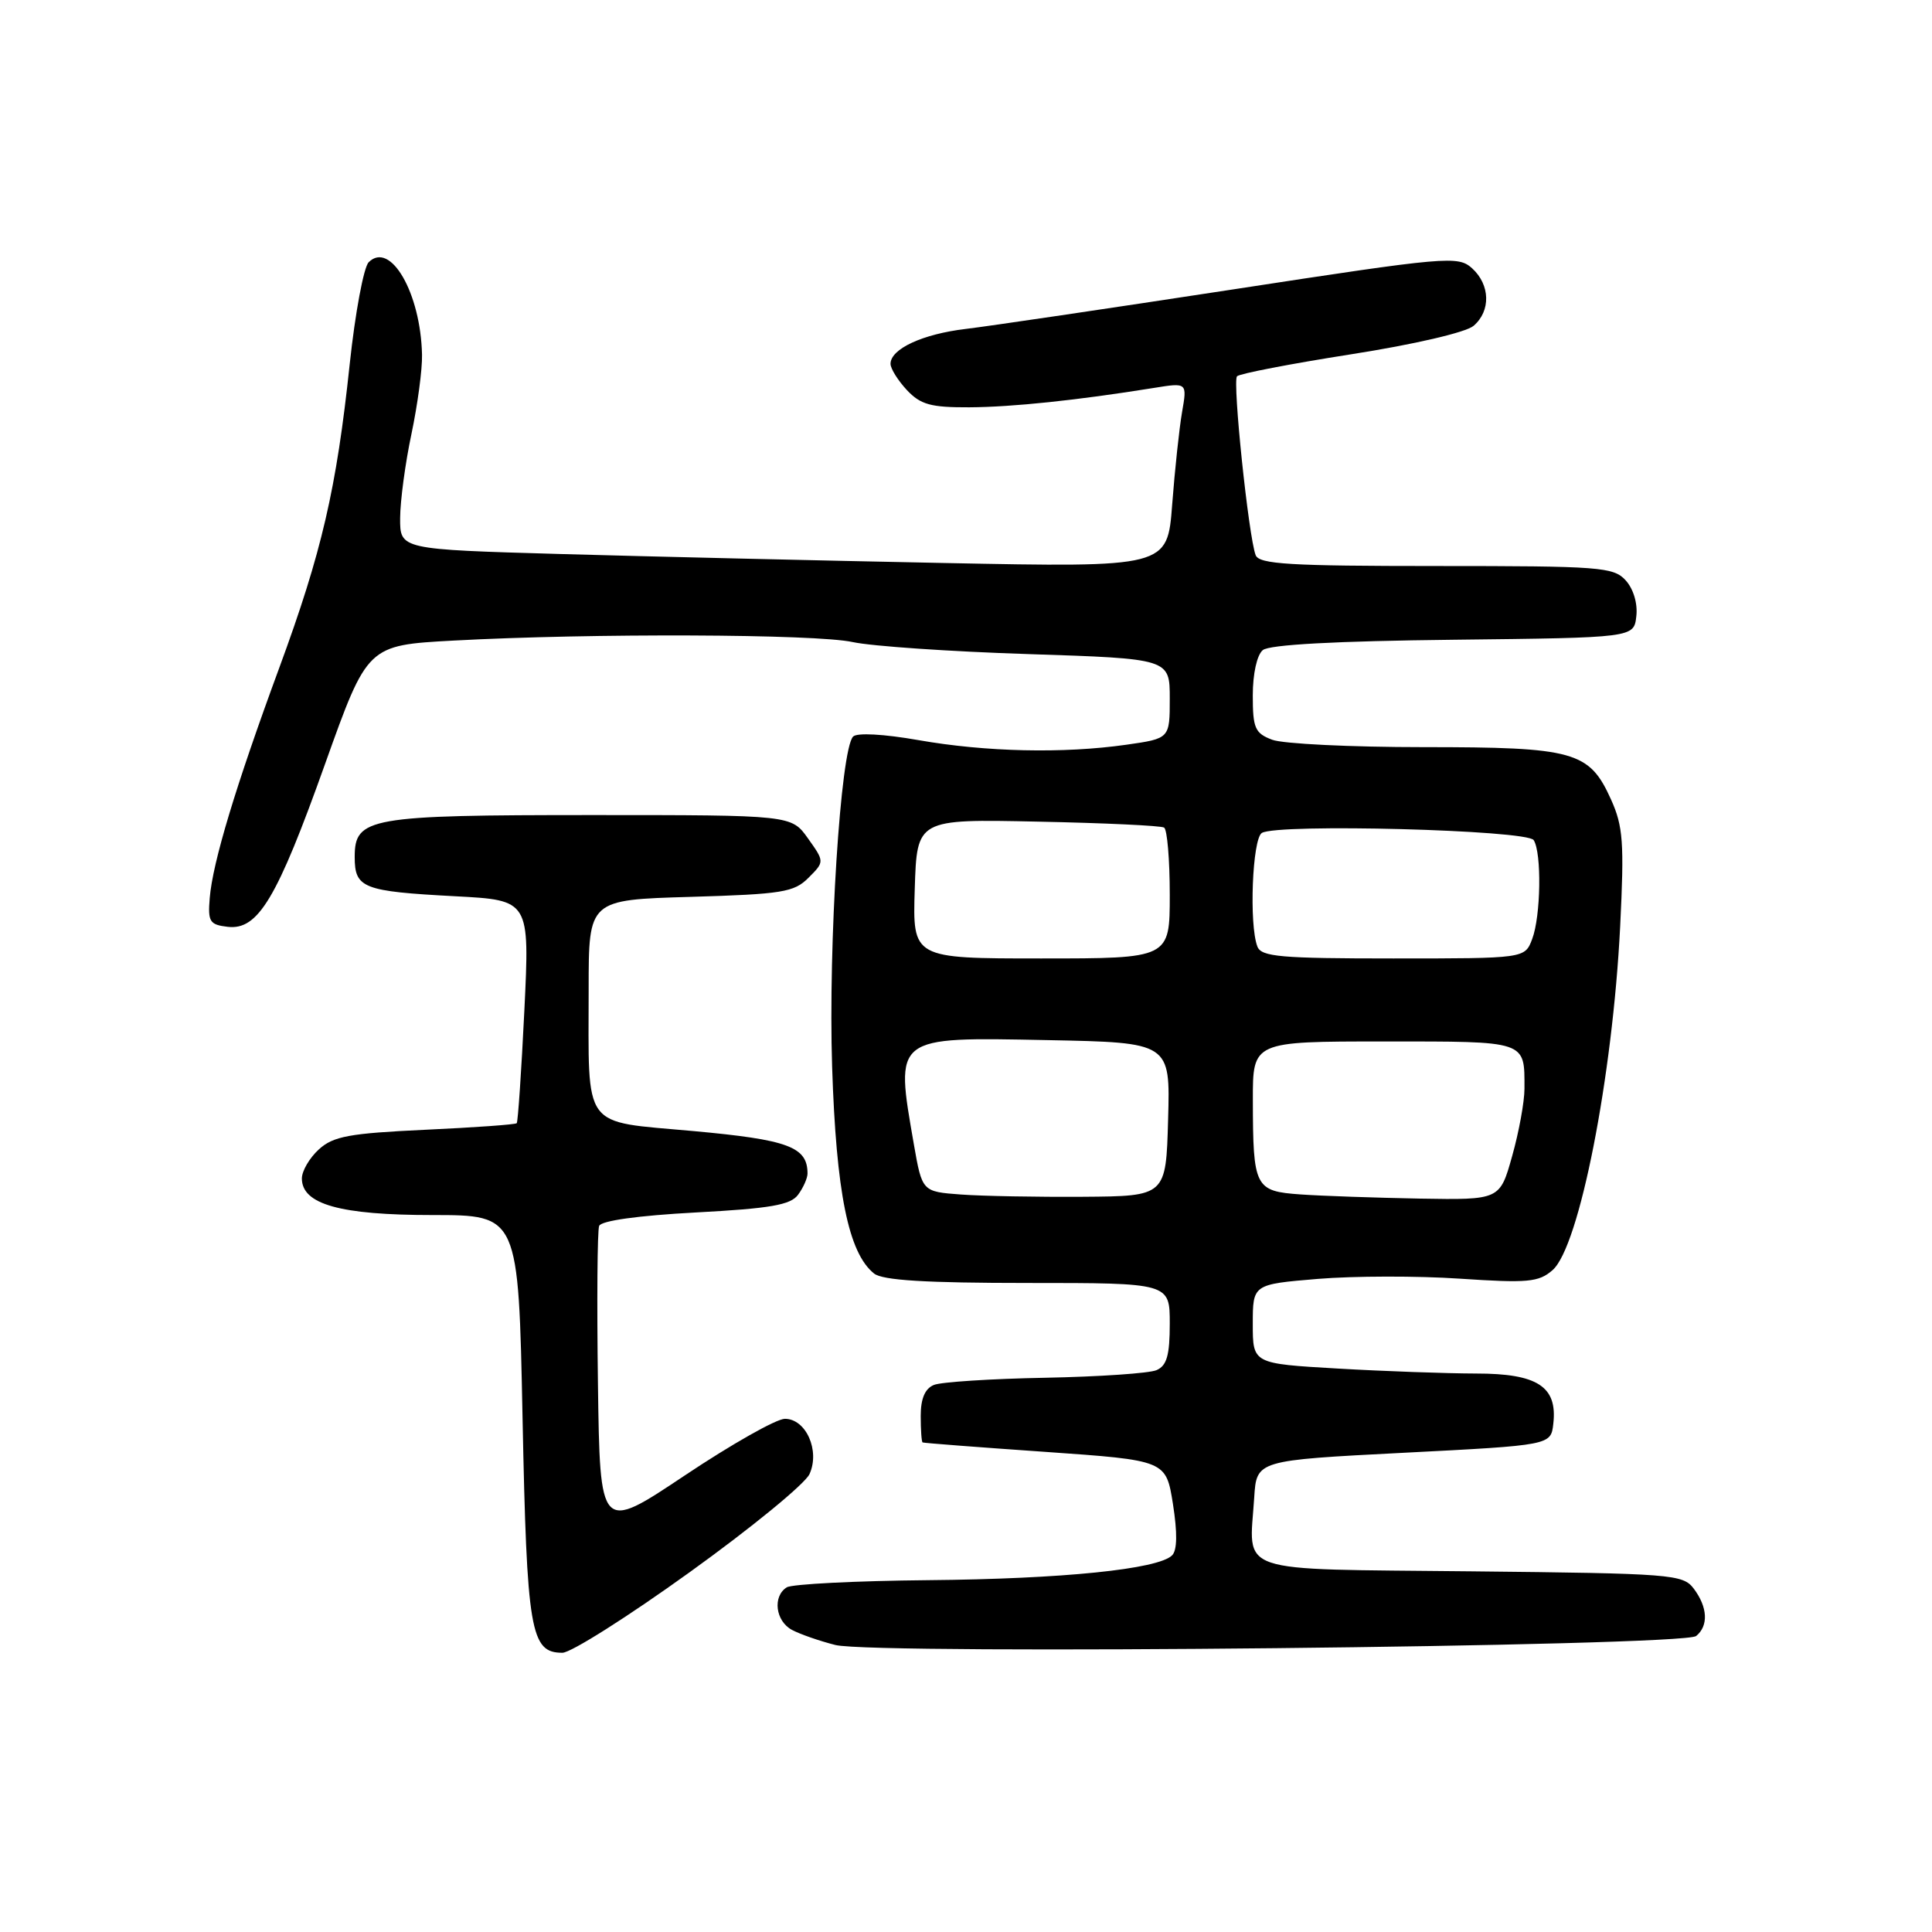 <?xml version="1.0" encoding="UTF-8" standalone="no"?>
<!DOCTYPE svg PUBLIC "-//W3C//DTD SVG 1.1//EN" "http://www.w3.org/Graphics/SVG/1.1/DTD/svg11.dtd" >
<svg xmlns="http://www.w3.org/2000/svg" xmlns:xlink="http://www.w3.org/1999/xlink" version="1.1" viewBox="0 0 256 256">
 <g >
 <path fill="currentColor"
d=" M 91.38 208.33 C 99.53 202.47 106.67 196.62 107.26 195.33 C 108.68 192.22 106.80 188.00 104.00 188.00 C 102.88 188.00 96.91 191.38 90.73 195.51 C 79.50 203.01 79.50 203.01 79.23 183.28 C 79.08 172.43 79.15 163.05 79.39 162.44 C 79.65 161.75 84.55 161.07 92.16 160.66 C 102.08 160.13 104.75 159.67 105.75 158.31 C 106.44 157.38 107.00 156.11 107.00 155.50 C 107.00 151.96 104.46 151.02 91.85 149.87 C 76.95 148.51 78.00 149.94 78.00 130.99 C 78.00 119.23 78.00 119.23 91.50 118.84 C 103.65 118.48 105.22 118.23 107.13 116.31 C 109.26 114.18 109.26 114.18 107.06 111.09 C 104.86 108.00 104.86 108.00 78.48 108.00 C 48.85 108.00 47.00 108.33 47.00 113.55 C 47.00 117.69 48.08 118.11 60.35 118.76 C 70.19 119.28 70.19 119.28 69.48 133.89 C 69.09 141.92 68.63 148.65 68.47 148.83 C 68.31 149.01 62.85 149.40 56.34 149.70 C 46.28 150.17 44.16 150.56 42.25 152.30 C 41.01 153.43 40.00 155.16 40.00 156.15 C 40.00 159.58 45.07 161.00 57.30 161.00 C 68.70 161.00 68.70 161.00 69.24 187.84 C 69.81 216.19 70.29 219.00 74.52 219.00 C 75.65 219.00 83.23 214.20 91.38 208.33 Z  M 224.75 216.78 C 226.41 215.42 226.28 212.96 224.43 210.50 C 222.99 208.60 221.56 208.49 194.97 208.21 C 163.11 207.87 165.54 208.70 166.19 198.43 C 166.50 193.50 166.50 193.50 186.00 192.50 C 205.50 191.50 205.50 191.50 205.82 188.66 C 206.39 183.73 203.74 182.00 195.60 182.00 C 191.69 181.99 183.44 181.70 177.25 181.34 C 166.00 180.69 166.00 180.69 166.00 175.44 C 166.00 170.18 166.00 170.18 174.62 169.46 C 179.36 169.07 187.83 169.05 193.44 169.43 C 202.45 170.03 203.89 169.90 205.72 168.30 C 209.26 165.22 213.68 142.72 214.68 122.76 C 215.23 111.65 215.07 109.49 213.47 105.94 C 210.59 99.55 208.63 99.00 188.61 99.00 C 179.00 99.00 169.98 98.56 168.57 98.02 C 166.29 97.16 166.00 96.49 166.00 92.15 C 166.00 89.29 166.55 86.78 167.33 86.14 C 168.20 85.42 176.98 84.94 192.58 84.77 C 216.50 84.50 216.50 84.50 216.82 81.66 C 217.02 79.98 216.44 78.04 215.42 76.91 C 213.81 75.13 212.06 75.00 190.31 75.00 C 170.90 75.00 166.84 74.76 166.38 73.56 C 165.44 71.09 163.29 50.53 163.91 49.86 C 164.24 49.51 171.03 48.20 179.00 46.95 C 187.38 45.64 194.24 44.04 195.25 43.18 C 197.56 41.21 197.47 37.74 195.06 35.55 C 193.19 33.87 191.85 33.98 163.31 38.36 C 146.91 40.87 131.03 43.22 128.00 43.58 C 122.25 44.26 118.00 46.23 118.00 48.21 C 118.00 48.85 118.98 50.41 120.17 51.69 C 121.99 53.62 123.34 53.99 128.42 53.97 C 134.13 53.94 142.73 53.04 152.91 51.40 C 157.31 50.69 157.31 50.69 156.63 54.60 C 156.26 56.74 155.67 62.26 155.32 66.85 C 154.69 75.19 154.69 75.19 125.09 74.60 C 108.82 74.28 85.94 73.74 74.25 73.41 C 53.00 72.80 53.00 72.80 53.02 68.65 C 53.03 66.37 53.70 61.35 54.52 57.50 C 55.33 53.65 55.97 48.93 55.92 47.00 C 55.74 38.82 51.73 31.87 48.85 34.75 C 48.19 35.41 47.06 41.48 46.34 48.23 C 44.58 64.82 42.65 73.15 37.00 88.50 C 31.22 104.19 28.17 114.30 27.79 119.00 C 27.53 122.14 27.78 122.53 30.18 122.81 C 34.20 123.27 36.71 119.08 43.09 101.18 C 48.69 85.50 48.69 85.50 60.09 84.88 C 78.35 83.89 108.11 84.00 113.00 85.08 C 115.47 85.62 125.94 86.34 136.25 86.67 C 155.00 87.28 155.00 87.28 155.00 92.57 C 155.00 97.86 155.00 97.86 149.25 98.68 C 140.90 99.87 130.62 99.64 121.70 98.07 C 117.09 97.26 113.55 97.07 113.04 97.60 C 111.38 99.33 109.74 125.09 110.26 141.33 C 110.80 158.02 112.42 166.04 115.82 168.75 C 116.94 169.65 122.65 170.00 136.19 170.00 C 155.00 170.00 155.00 170.00 155.00 175.39 C 155.00 179.57 154.61 180.96 153.25 181.55 C 152.29 181.97 145.65 182.42 138.50 182.56 C 131.35 182.69 124.71 183.12 123.75 183.51 C 122.57 183.99 122.00 185.31 122.00 187.61 C 122.00 189.47 122.11 191.06 122.25 191.13 C 122.39 191.21 129.70 191.77 138.50 192.38 C 154.50 193.50 154.50 193.50 155.42 199.28 C 156.02 203.10 155.99 205.41 155.31 206.09 C 153.47 207.93 140.82 209.22 123.00 209.38 C 113.38 209.47 104.94 209.90 104.25 210.33 C 102.35 211.52 102.75 214.80 104.94 215.97 C 106.01 216.54 108.59 217.44 110.69 217.97 C 115.90 219.29 223.06 218.17 224.75 216.78 Z  M 127.34 158.28 C 122.19 157.90 122.19 157.90 121.09 151.62 C 118.59 137.22 118.33 137.42 138.78 137.82 C 155.07 138.14 155.07 138.14 154.78 148.32 C 154.50 158.50 154.50 158.50 143.50 158.58 C 137.45 158.62 130.18 158.49 127.34 158.28 Z  M 172.35 158.27 C 166.27 157.84 166.03 157.38 166.01 145.75 C 166.00 138.00 166.00 138.00 183.39 138.00 C 202.47 138.00 202.00 137.84 202.00 144.27 C 202.00 145.97 201.27 149.99 200.37 153.18 C 198.74 159.00 198.74 159.00 188.12 158.82 C 182.28 158.71 175.18 158.47 172.35 158.27 Z  M 121.21 117.77 C 121.50 108.53 121.50 108.53 137.50 108.87 C 146.30 109.05 153.84 109.40 154.25 109.66 C 154.66 109.91 155.00 113.92 155.00 118.56 C 155.00 127.00 155.00 127.00 137.96 127.00 C 120.92 127.00 120.92 127.00 121.21 117.77 Z  M 166.61 125.42 C 165.49 122.52 165.94 111.15 167.20 110.37 C 169.26 109.10 202.36 109.97 203.22 111.32 C 204.30 113.01 204.17 121.41 203.02 124.43 C 202.05 127.00 202.05 127.00 184.63 127.00 C 169.67 127.00 167.13 126.78 166.61 125.42 Z "/>
</g>
</svg>
